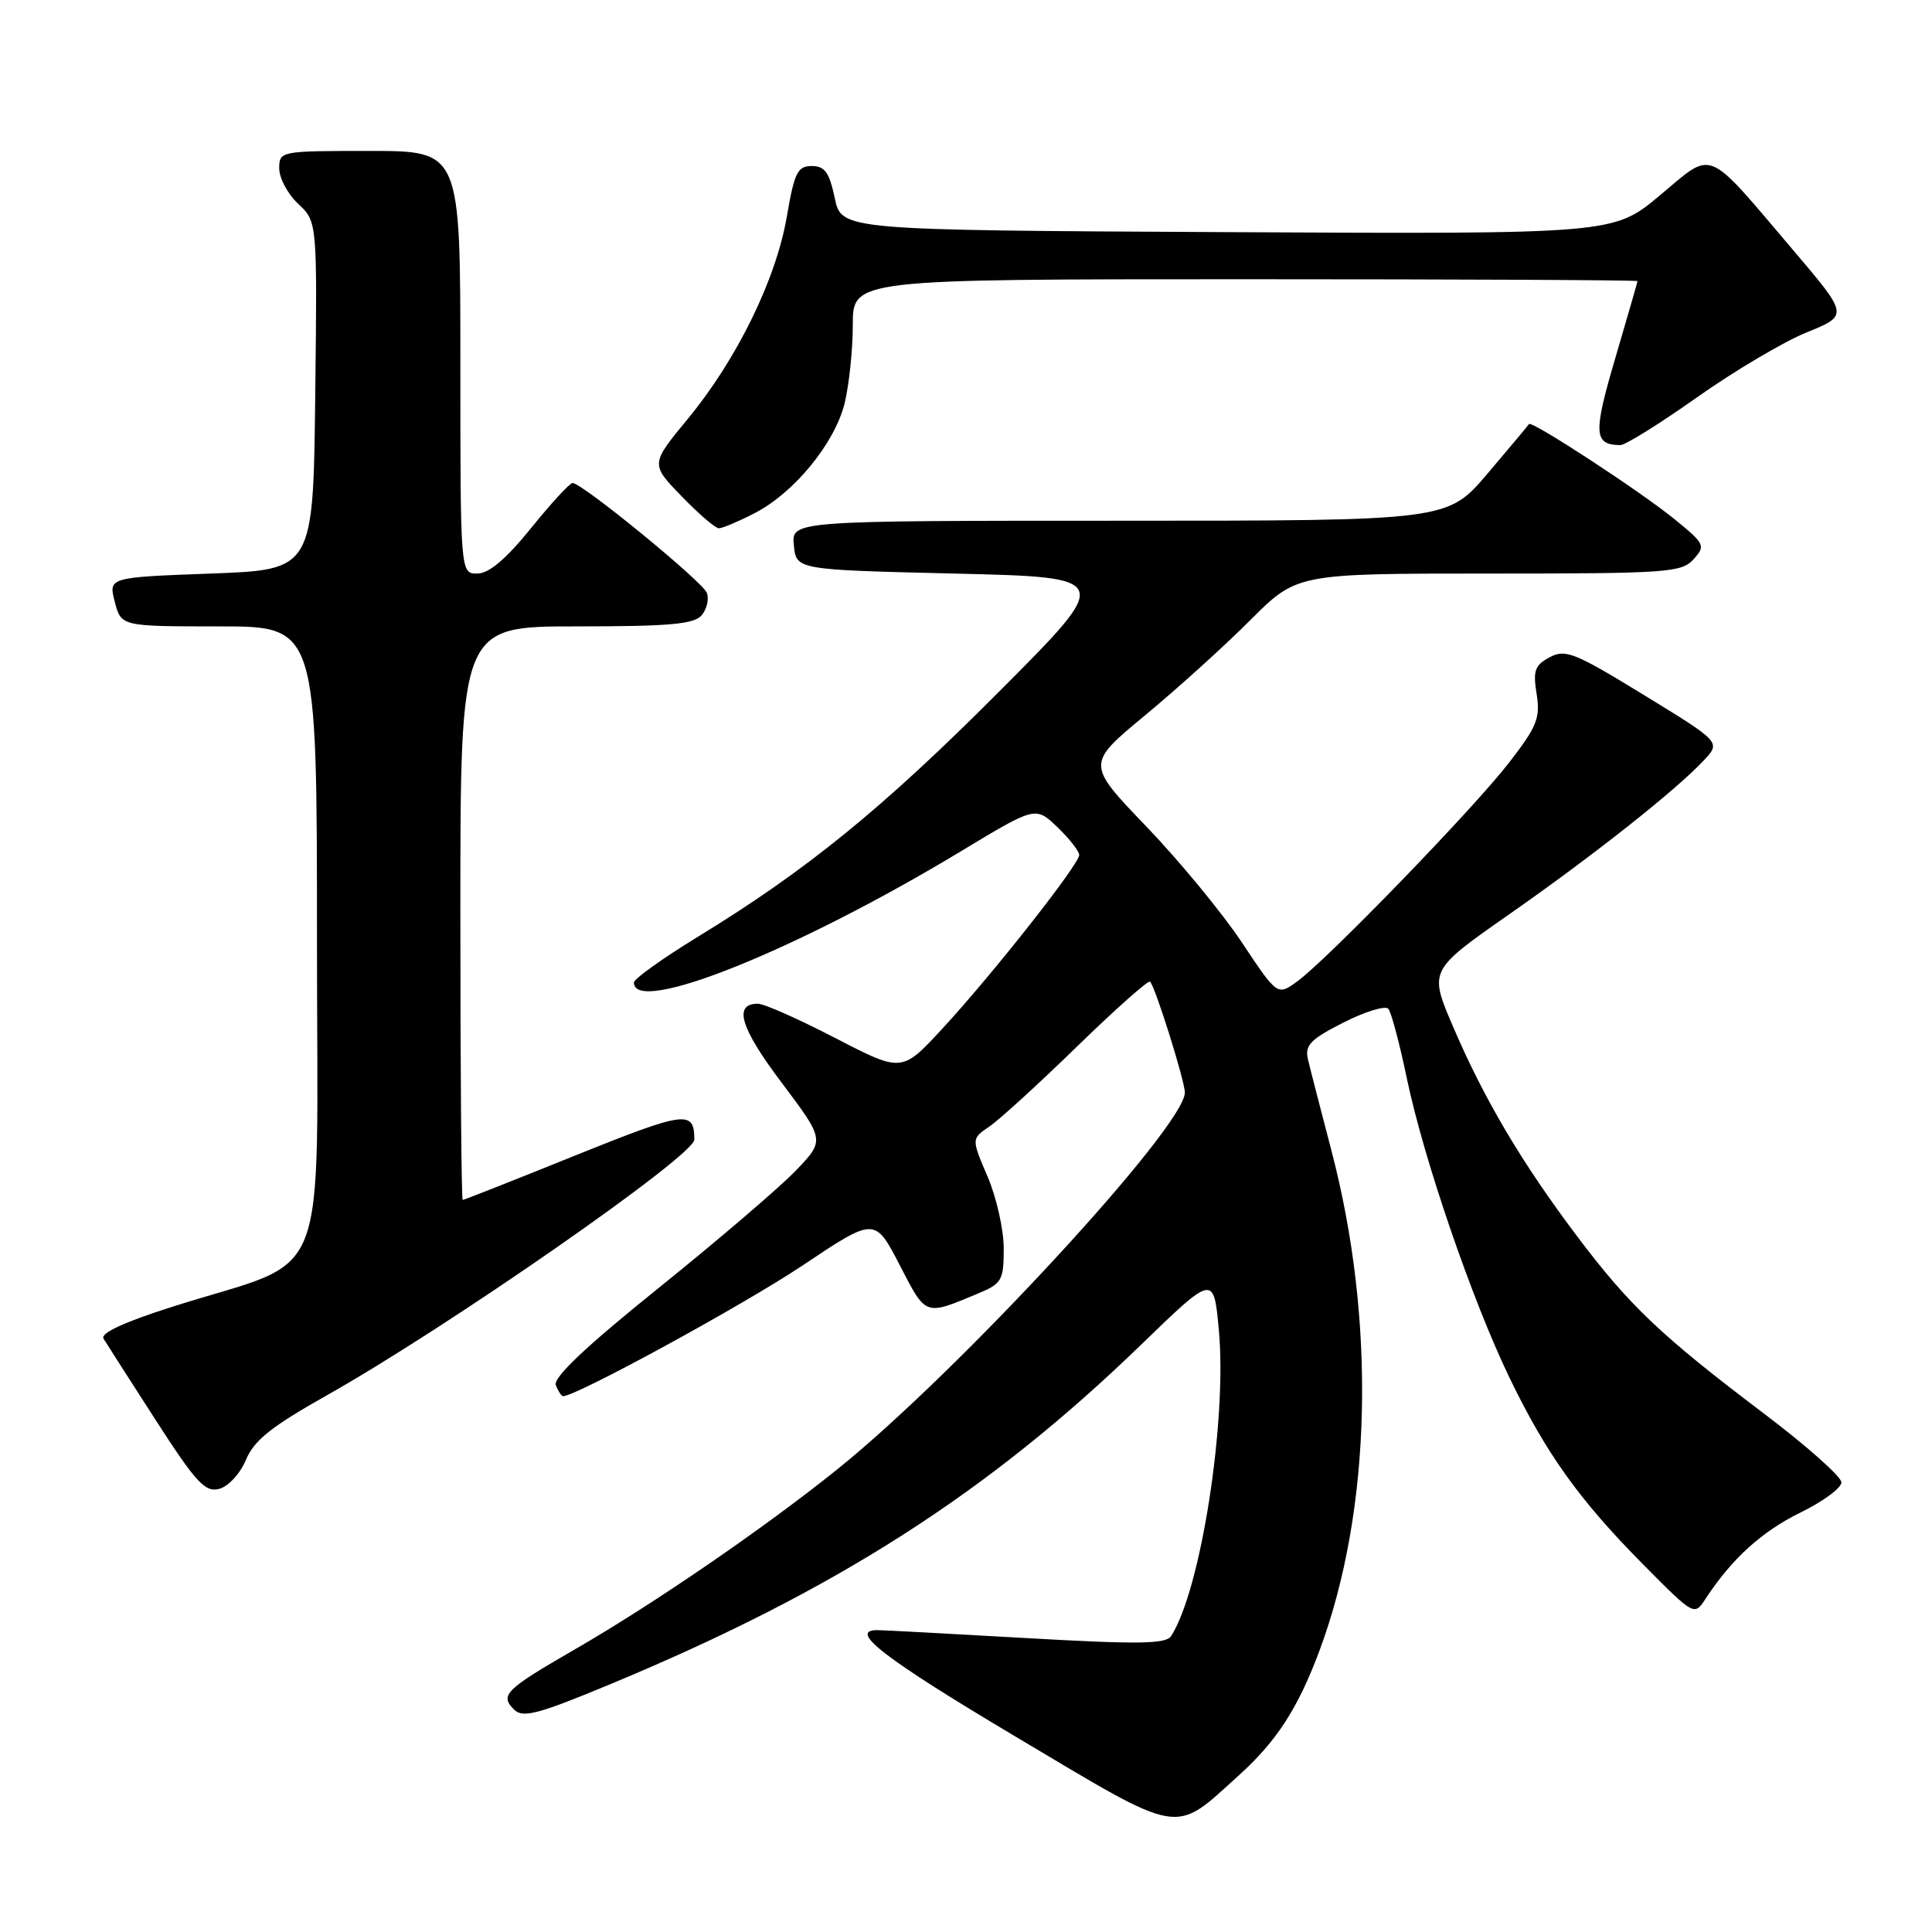 <?xml version="1.0" encoding="UTF-8" standalone="no"?>
<!DOCTYPE svg PUBLIC "-//W3C//DTD SVG 1.1//EN" "http://www.w3.org/Graphics/SVG/1.1/DTD/svg11.dtd" >
<svg xmlns="http://www.w3.org/2000/svg" xmlns:xlink="http://www.w3.org/1999/xlink" version="1.1" viewBox="0 0 256 256">
 <g >
 <path fill="currentColor"
d=" M 164.20 235.20 C 169.18 230.70 172.01 226.32 174.85 218.68 C 181.77 200.11 182.36 175.01 176.39 152.34 C 174.97 146.93 173.58 141.52 173.30 140.32 C 172.88 138.50 173.66 137.70 178.02 135.49 C 180.89 134.03 183.56 133.22 183.96 133.67 C 184.35 134.13 185.45 138.25 186.40 142.83 C 188.62 153.50 195.04 172.24 199.99 182.50 C 204.88 192.63 209.25 198.74 217.75 207.32 C 224.50 214.13 224.50 214.13 226.00 211.84 C 229.45 206.56 233.46 202.92 238.57 200.42 C 241.56 198.96 244.00 197.16 244.00 196.42 C 244.00 195.68 239.39 191.58 233.75 187.32 C 220.06 176.96 215.94 173.05 208.98 163.82 C 201.65 154.09 196.66 145.66 192.54 136.04 C 189.34 128.59 189.34 128.59 199.92 121.19 C 211.17 113.33 222.04 104.73 225.76 100.76 C 228.03 98.34 228.03 98.34 217.84 92.10 C 208.65 86.47 207.42 85.97 205.34 87.09 C 203.37 88.14 203.11 88.87 203.61 91.95 C 204.12 95.13 203.66 96.27 199.97 101.04 C 195.23 107.17 175.91 127.11 171.88 130.05 C 169.26 131.95 169.26 131.95 164.55 124.87 C 161.96 120.98 156.27 114.07 151.89 109.51 C 143.94 101.23 143.94 101.23 151.72 94.79 C 156.00 91.25 162.28 85.57 165.67 82.17 C 171.84 76.00 171.84 76.00 197.27 76.00 C 220.92 76.00 222.81 75.87 224.40 74.11 C 226.03 72.31 225.92 72.07 221.80 68.73 C 217.21 65.01 202.91 55.67 202.60 56.19 C 202.50 56.36 200.03 59.31 197.11 62.75 C 191.80 69.00 191.80 69.00 148.34 69.00 C 104.87 69.00 104.87 69.00 105.19 72.25 C 105.50 75.50 105.50 75.50 126.49 76.00 C 147.48 76.50 147.48 76.50 132.49 91.54 C 116.95 107.13 106.89 115.32 92.45 124.14 C 87.80 126.99 84.00 129.70 84.00 130.19 C 84.00 134.59 105.54 125.95 127.36 112.78 C 137.21 106.83 137.21 106.83 140.11 109.60 C 141.70 111.13 143.00 112.79 143.00 113.29 C 143.00 114.53 131.52 129.10 124.86 136.31 C 119.50 142.11 119.50 142.11 110.71 137.56 C 105.87 135.05 101.25 133.00 100.43 133.00 C 97.13 133.00 98.08 136.17 103.58 143.47 C 109.31 151.09 109.31 151.09 105.41 155.15 C 103.26 157.38 95.11 164.35 87.30 170.64 C 77.59 178.45 73.27 182.54 73.65 183.54 C 73.96 184.34 74.40 185.00 74.62 185.00 C 76.37 185.00 98.55 172.89 106.30 167.71 C 115.92 161.27 115.92 161.27 119.21 167.62 C 122.75 174.46 122.48 174.37 129.66 171.37 C 132.75 170.08 133.00 169.64 133.00 165.42 C 133.00 162.92 132.03 158.63 130.85 155.88 C 128.71 150.89 128.71 150.89 131.10 149.27 C 132.42 148.37 137.66 143.59 142.74 138.64 C 147.82 133.70 152.17 129.84 152.39 130.07 C 153.10 130.80 157.00 143.25 157.00 144.77 C 157.00 149.25 126.98 181.79 111.00 194.65 C 101.33 202.43 86.70 212.47 76.21 218.53 C 66.92 223.89 66.19 224.62 68.13 226.54 C 69.28 227.68 71.32 227.14 81.00 223.11 C 110.72 210.74 130.90 197.83 151.16 178.22 C 160.82 168.87 160.82 168.87 161.50 176.19 C 162.62 188.23 159.11 210.73 155.17 216.80 C 154.48 217.85 150.80 217.90 135.91 217.05 C 125.79 216.47 116.94 216.00 116.25 216.00 C 112.29 216.00 117.19 219.77 134.70 230.19 C 156.95 243.43 155.39 243.16 164.20 235.20 Z  M 32.59 193.43 C 33.67 190.85 35.96 189.03 43.23 184.93 C 59.25 175.92 92.00 153.14 92.00 151.01 C 92.00 147.06 90.87 147.21 76.24 153.10 C 68.20 156.35 61.48 159.00 61.31 159.00 C 61.14 159.00 61.00 141.90 61.00 121.00 C 61.00 83.00 61.00 83.00 76.38 83.00 C 88.77 83.00 91.99 82.71 92.99 81.51 C 93.67 80.69 93.97 79.36 93.66 78.55 C 93.09 77.06 77.13 64.00 75.87 64.00 C 75.50 64.00 73.01 66.70 70.35 70.00 C 67.02 74.11 64.79 75.99 63.25 76.00 C 61.00 76.00 61.00 76.00 61.00 48.00 C 61.00 20.00 61.00 20.00 49.00 20.00 C 37.11 20.00 37.00 20.02 37.00 22.33 C 37.00 23.60 38.13 25.72 39.52 27.02 C 42.04 29.38 42.04 29.38 41.77 52.44 C 41.50 75.50 41.50 75.50 27.93 76.00 C 14.37 76.50 14.37 76.50 15.21 79.75 C 16.06 83.00 16.06 83.00 29.03 83.00 C 42.00 83.00 42.00 83.00 42.00 124.54 C 42.00 171.81 44.11 166.41 23.03 173.09 C 16.49 175.16 13.27 176.64 13.72 177.38 C 14.09 177.99 17.20 182.85 20.63 188.17 C 25.99 196.48 27.18 197.77 29.05 197.28 C 30.26 196.96 31.83 195.26 32.59 193.43 Z  M 99.93 68.03 C 105.16 65.37 110.56 58.81 111.90 53.50 C 112.50 51.09 113.00 46.39 113.00 43.06 C 113.00 37.00 113.00 37.00 165.00 37.00 C 193.60 37.00 216.99 37.11 216.98 37.25 C 216.97 37.39 215.64 41.99 214.03 47.47 C 211.09 57.45 211.17 58.94 214.70 58.98 C 215.35 58.99 219.93 56.14 224.86 52.65 C 229.80 49.16 236.34 45.28 239.40 44.04 C 244.95 41.79 244.95 41.79 237.60 33.14 C 225.85 19.32 227.16 19.86 219.94 25.89 C 213.80 31.02 213.80 31.02 162.66 30.76 C 111.51 30.50 111.51 30.50 110.61 26.25 C 109.89 22.84 109.29 22.00 107.56 22.00 C 105.68 22.00 105.26 22.86 104.26 28.69 C 102.84 37.00 97.64 47.62 91.14 55.50 C 86.19 61.50 86.19 61.50 90.31 65.75 C 92.57 68.09 94.79 70.00 95.25 70.00 C 95.71 70.00 97.81 69.12 99.93 68.03 Z "/>
</g>
</svg>